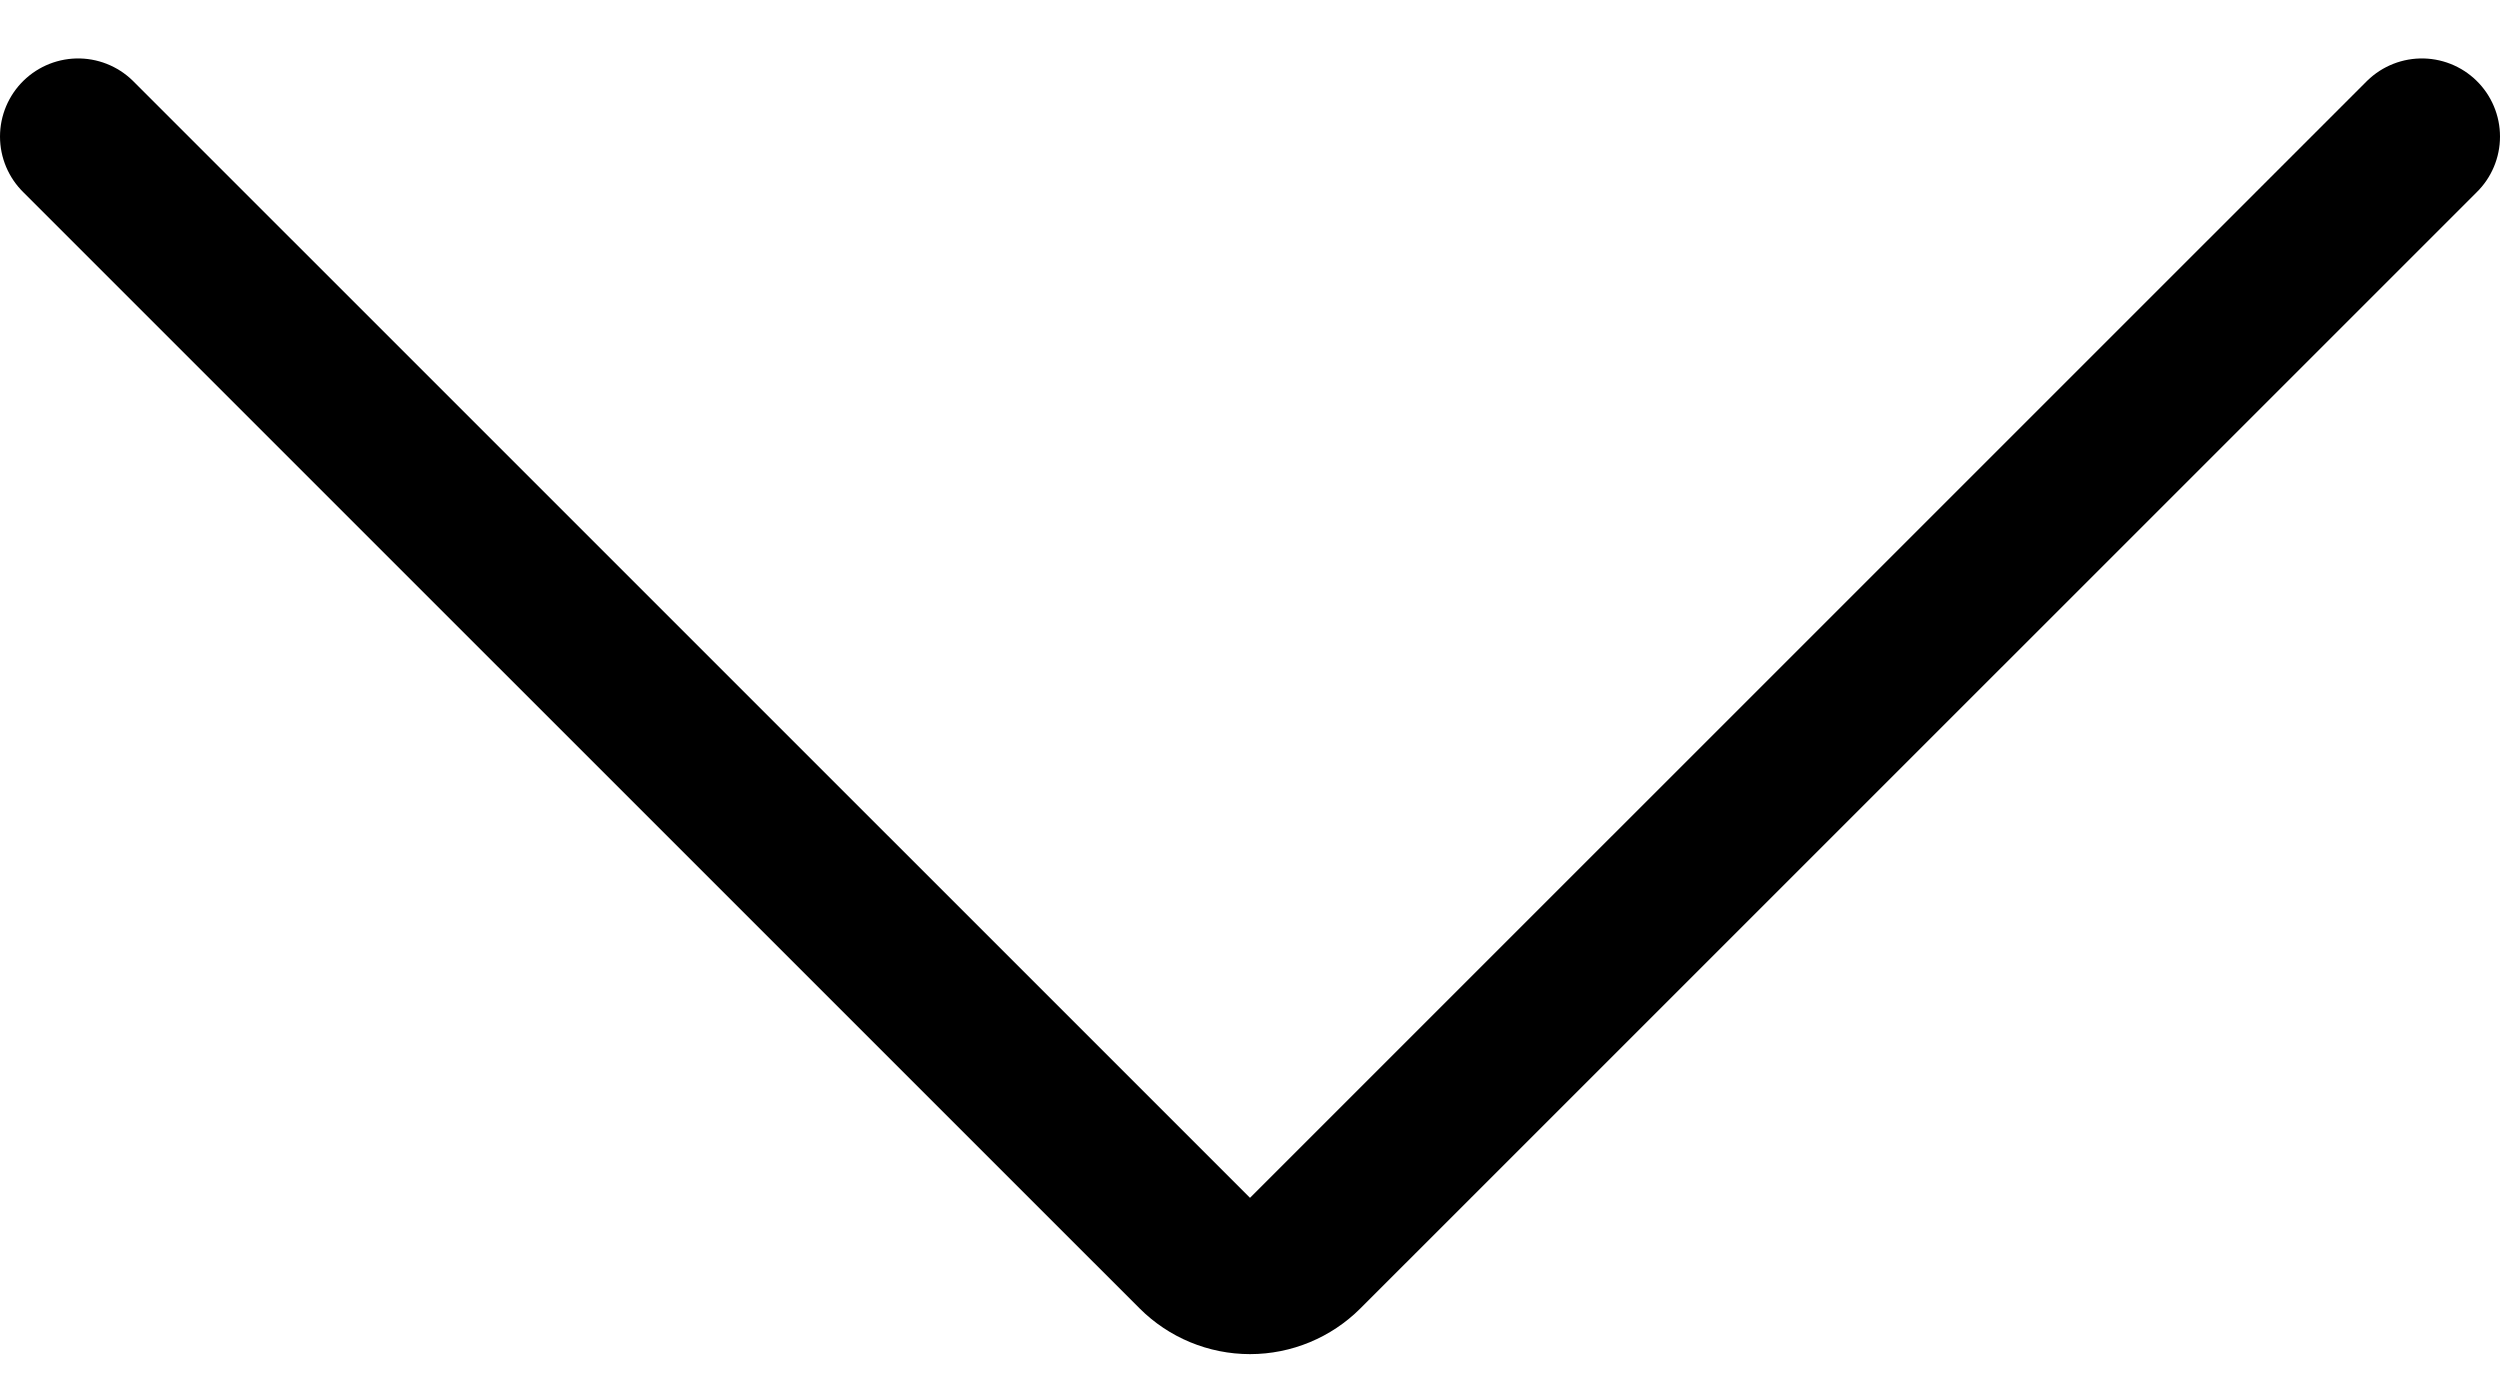 <?xml version="1.0" encoding="UTF-8"?>
<svg width="40px" height="22px" viewBox="0 0 40 22" version="1.1" xmlns="http://www.w3.org/2000/svg" xmlns:xlink="http://www.w3.org/1999/xlink">
    <title>DropDown Pfeil</title>
    <defs>
        <filter id="filter-1">
            <feColorMatrix in="SourceGraphic" type="matrix" values="0 0 0 0 0.859 0 0 0 0 0.165 0 0 0 0 0.106 0 0 0 1 0"></feColorMatrix>
        </filter>
    </defs>
    <g id="Symbols" stroke="none" stroke-width="1" fill="none" fill-rule="evenodd" stroke-linecap="round" stroke-linejoin="round">
        <g id="Formfeld" transform="translate(-500, -14)">
            <g id="Group" transform="translate(501, 16)" filter="url(#filter-1)">
                <g>
                    <path d="M37.75,0.185 L19.883,18.05 C19.649,18.284 19.331,18.416 19,18.416 C18.669,18.416 18.351,18.284 18.117,18.05 L0.25,0.185" id="Path" stroke="#000000" stroke-width="2.5"></path>
                </g>
            </g>
        </g>
    </g>
</svg>